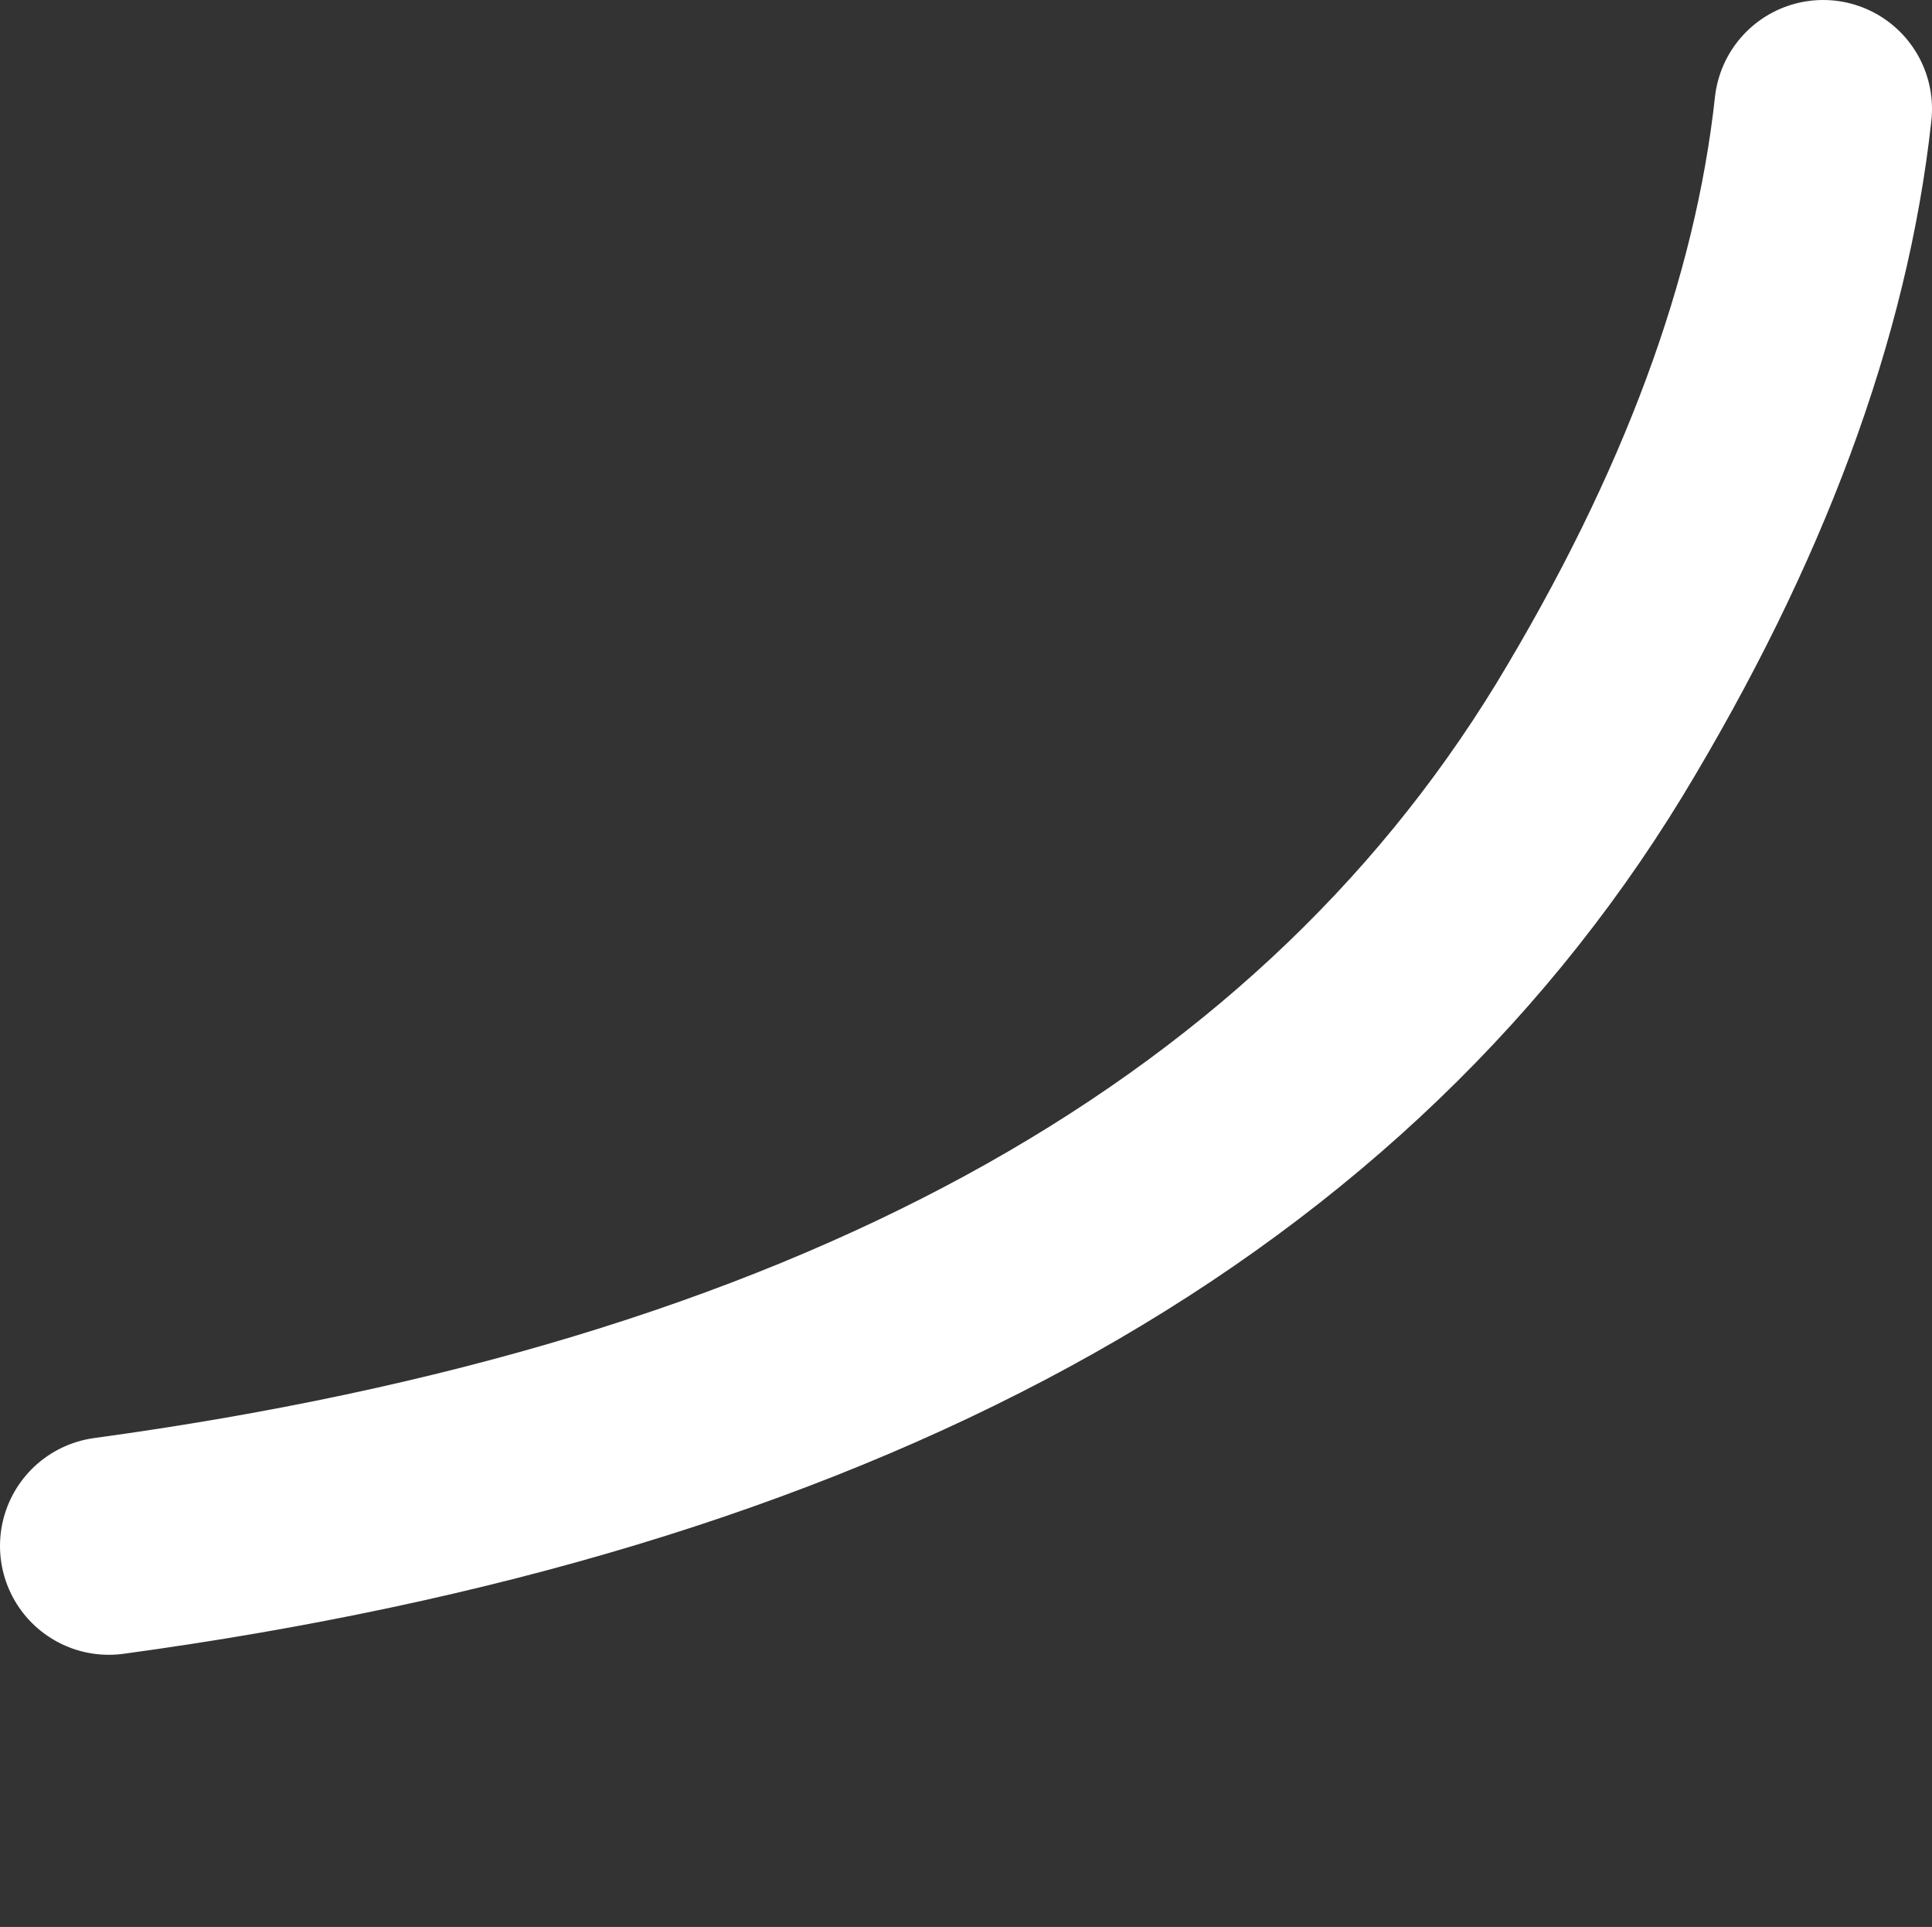 <?xml version="1.0" encoding="UTF-8" standalone="no"?>
<svg xmlns:xlink="http://www.w3.org/1999/xlink" height="17.7px" width="17.75px" xmlns="http://www.w3.org/2000/svg">
  <rect width="100%" height="100%" fill="#333333" stroke="none"/>
  <g transform="matrix(1, 0, 0, 1, 10.6, 25.65)">
    <path d="M-9.6 -11.45 Q0.3 -12.8 4.0 -18.85 5.85 -21.9 6.15 -24.65" fill="none" stroke="#ffffff" stroke-linecap="round" stroke-linejoin="round" stroke-width="2.0">
      <animate attributeName="stroke" dur="2s" repeatCount="indefinite" values="#ffffff;#ffffff"/>
      <animate attributeName="stroke-width" dur="2s" repeatCount="indefinite" values="2.0;2.0"/>
      <animate attributeName="fill-opacity" dur="2s" repeatCount="indefinite" values="1.0;1.0"/>
      <animate attributeName="d" dur="2s" repeatCount="indefinite" values="M-9.6 -11.45 Q0.3 -12.8 4.0 -18.85 5.85 -21.9 6.15 -24.65;M-9.6 -8.95 Q0.35 -10.3 4.0 -16.35 5.85 -19.4 6.15 -22.15"/>
    </path>
  </g>
</svg>
